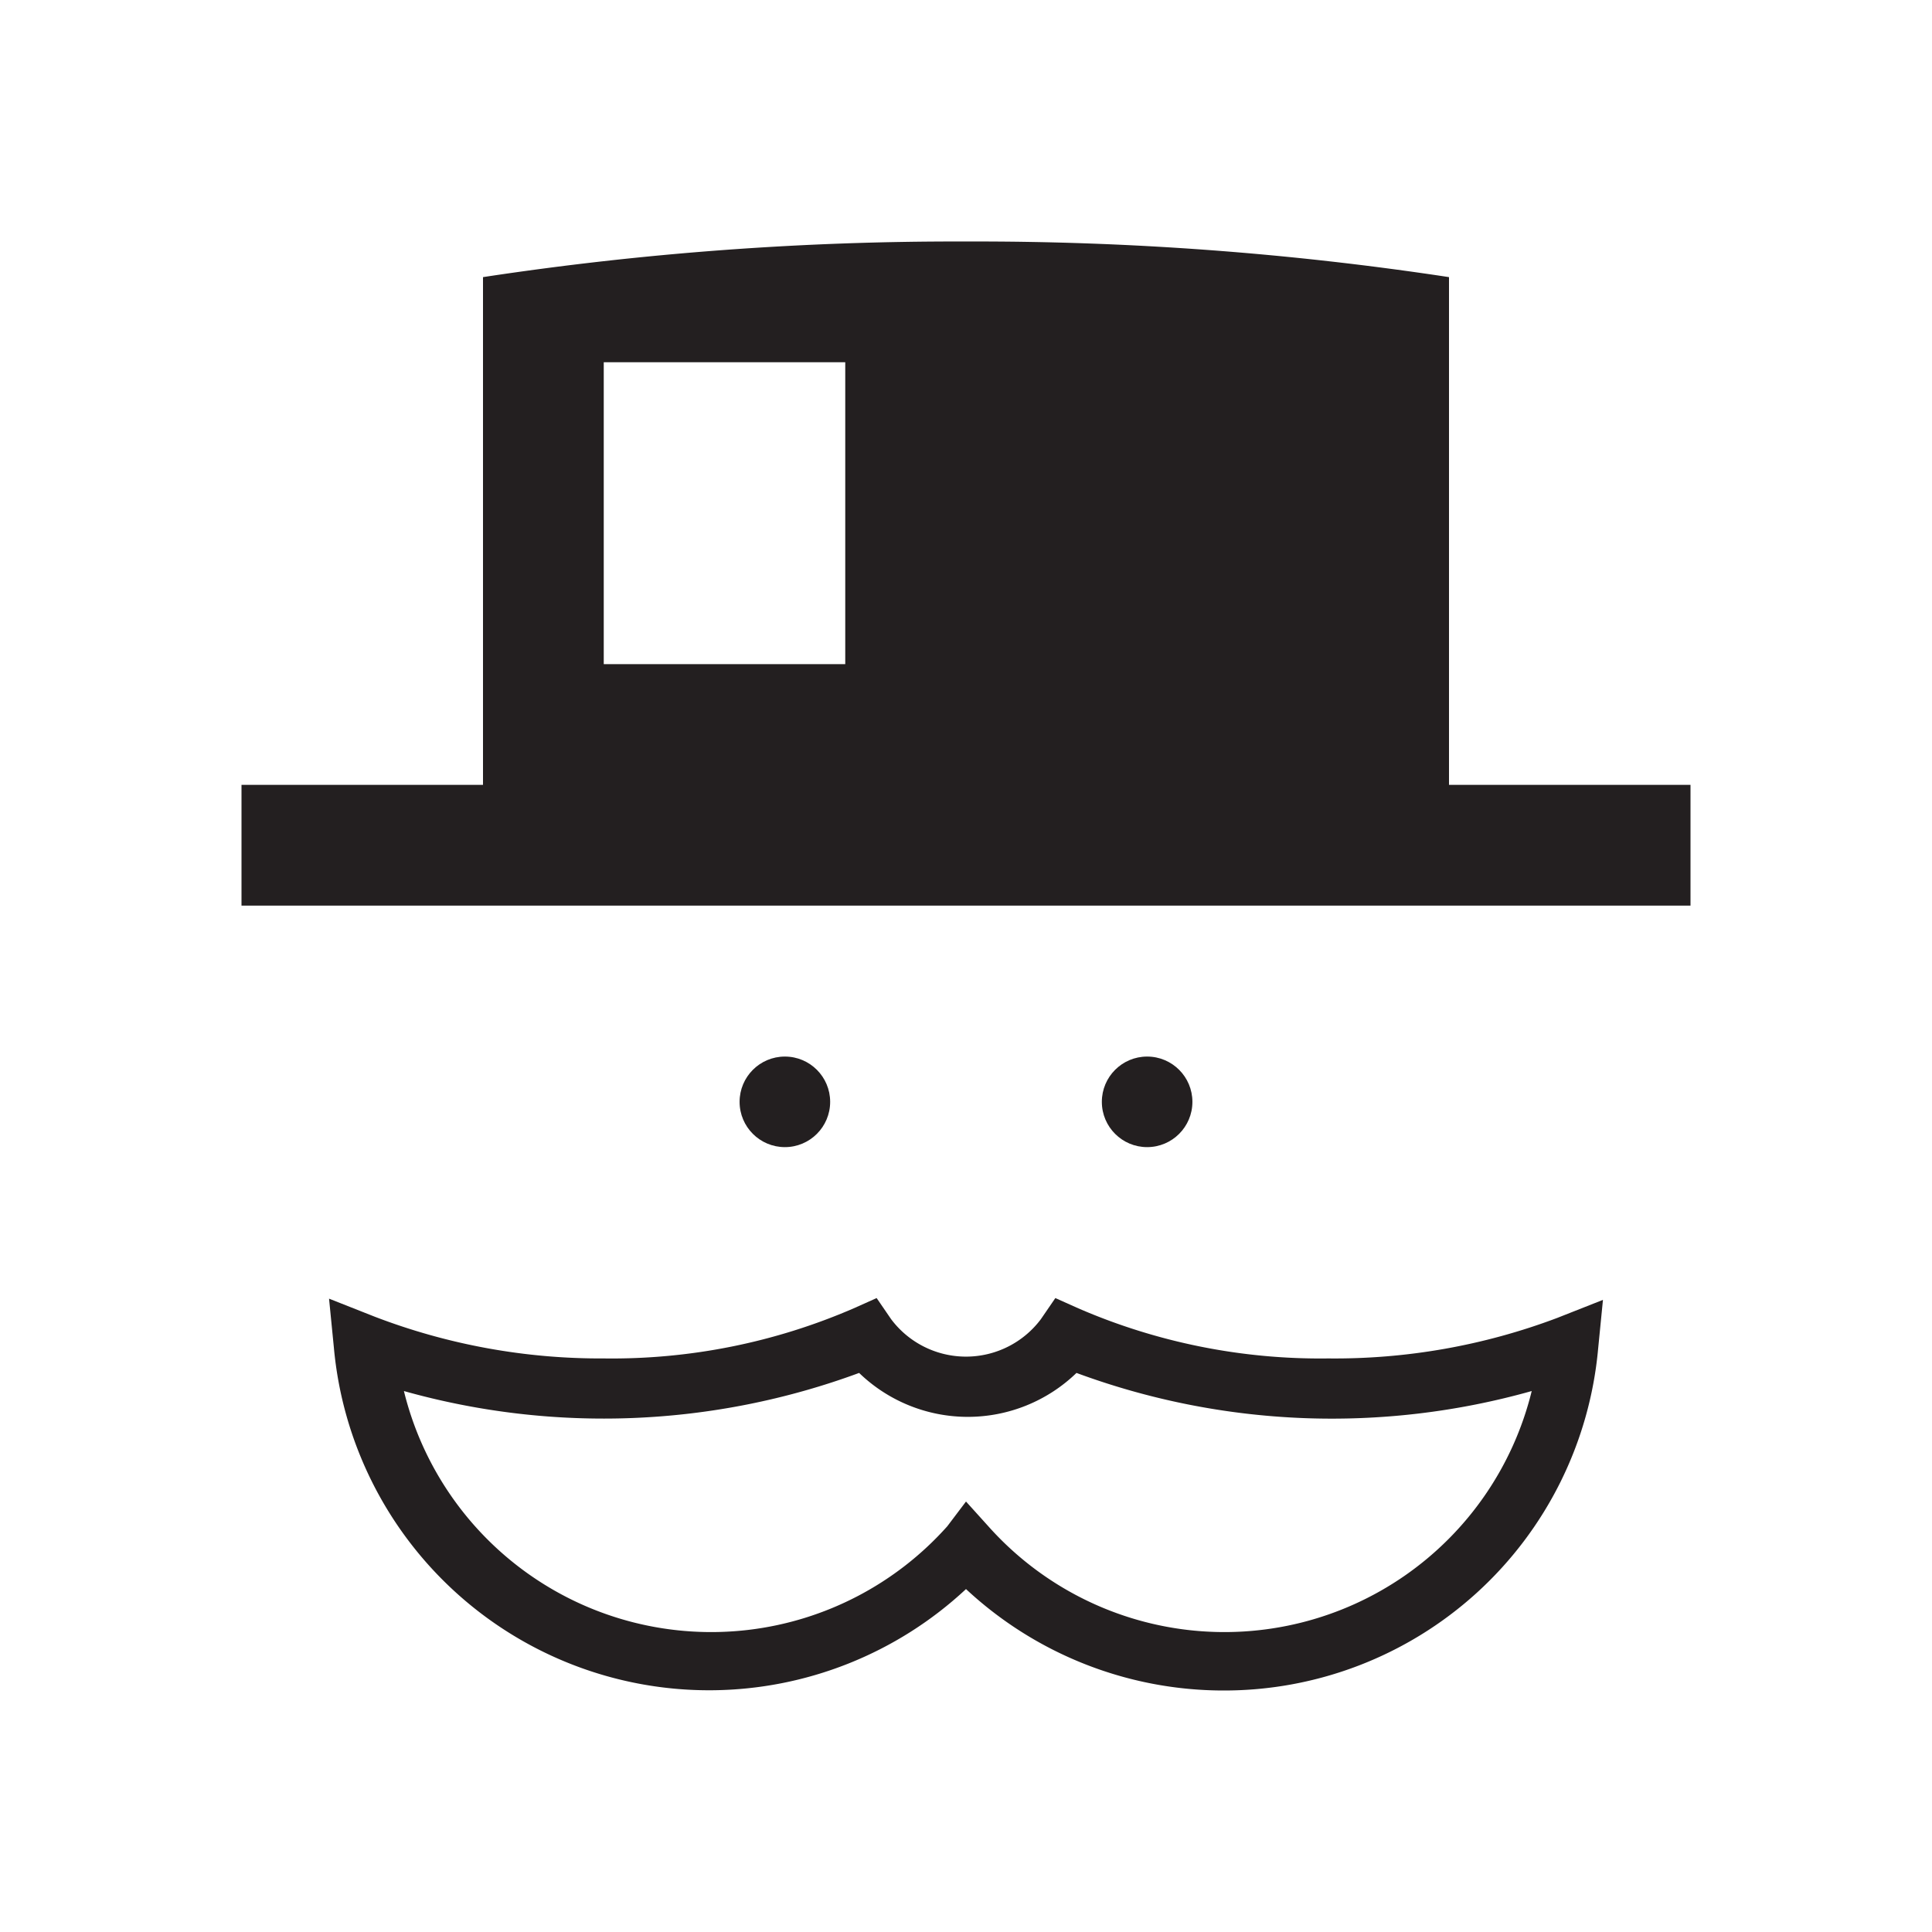 <svg xmlns="http://www.w3.org/2000/svg" viewBox="0 0 32 32">
  <defs>
    <style>
      .cls-1 {
        fill: #231f20;
      }
    </style>
  </defs>
  <title>32</title>
  <g id="antitrust">
    <circle id="eyeR" class="cls-1" cx="19" cy="18.25" r="0.75"/>
    <circle id="eyeL" class="cls-1" cx="13" cy="18.25" r="0.75"/>
    <path id="mustache" class="cls-1" d="M20.25,28A6.26,6.26,0,0,1,16,26.32a6.24,6.24,0,0,1-10.47-4l-.08-.81.76.3A10.44,10.44,0,0,0,10,22.5a10.07,10.07,0,0,0,4.14-.83l.38-.17.24.35a1.55,1.55,0,0,0,2.48,0l.24-.35.38.17A10.07,10.07,0,0,0,22,22.5a10.44,10.44,0,0,0,3.79-.67l.76-.3-.08.81A6.22,6.22,0,0,1,20.25,28ZM16,24.87l.37.41a5.24,5.24,0,0,0,9-2.24,12.2,12.2,0,0,1-7.54-.3,2.59,2.59,0,0,1-3.6,0,12.22,12.22,0,0,1-7.54.3,5.24,5.24,0,0,0,9,2.24Z"/>
    <path id="tophat" class="cls-1" d="M24,13V4.59A52.13,52.13,0,0,0,16,4a52.13,52.13,0,0,0-8,.59V13H4v2H28V13ZM14,11H10V6h4Z"/>
  </g>
</svg>
